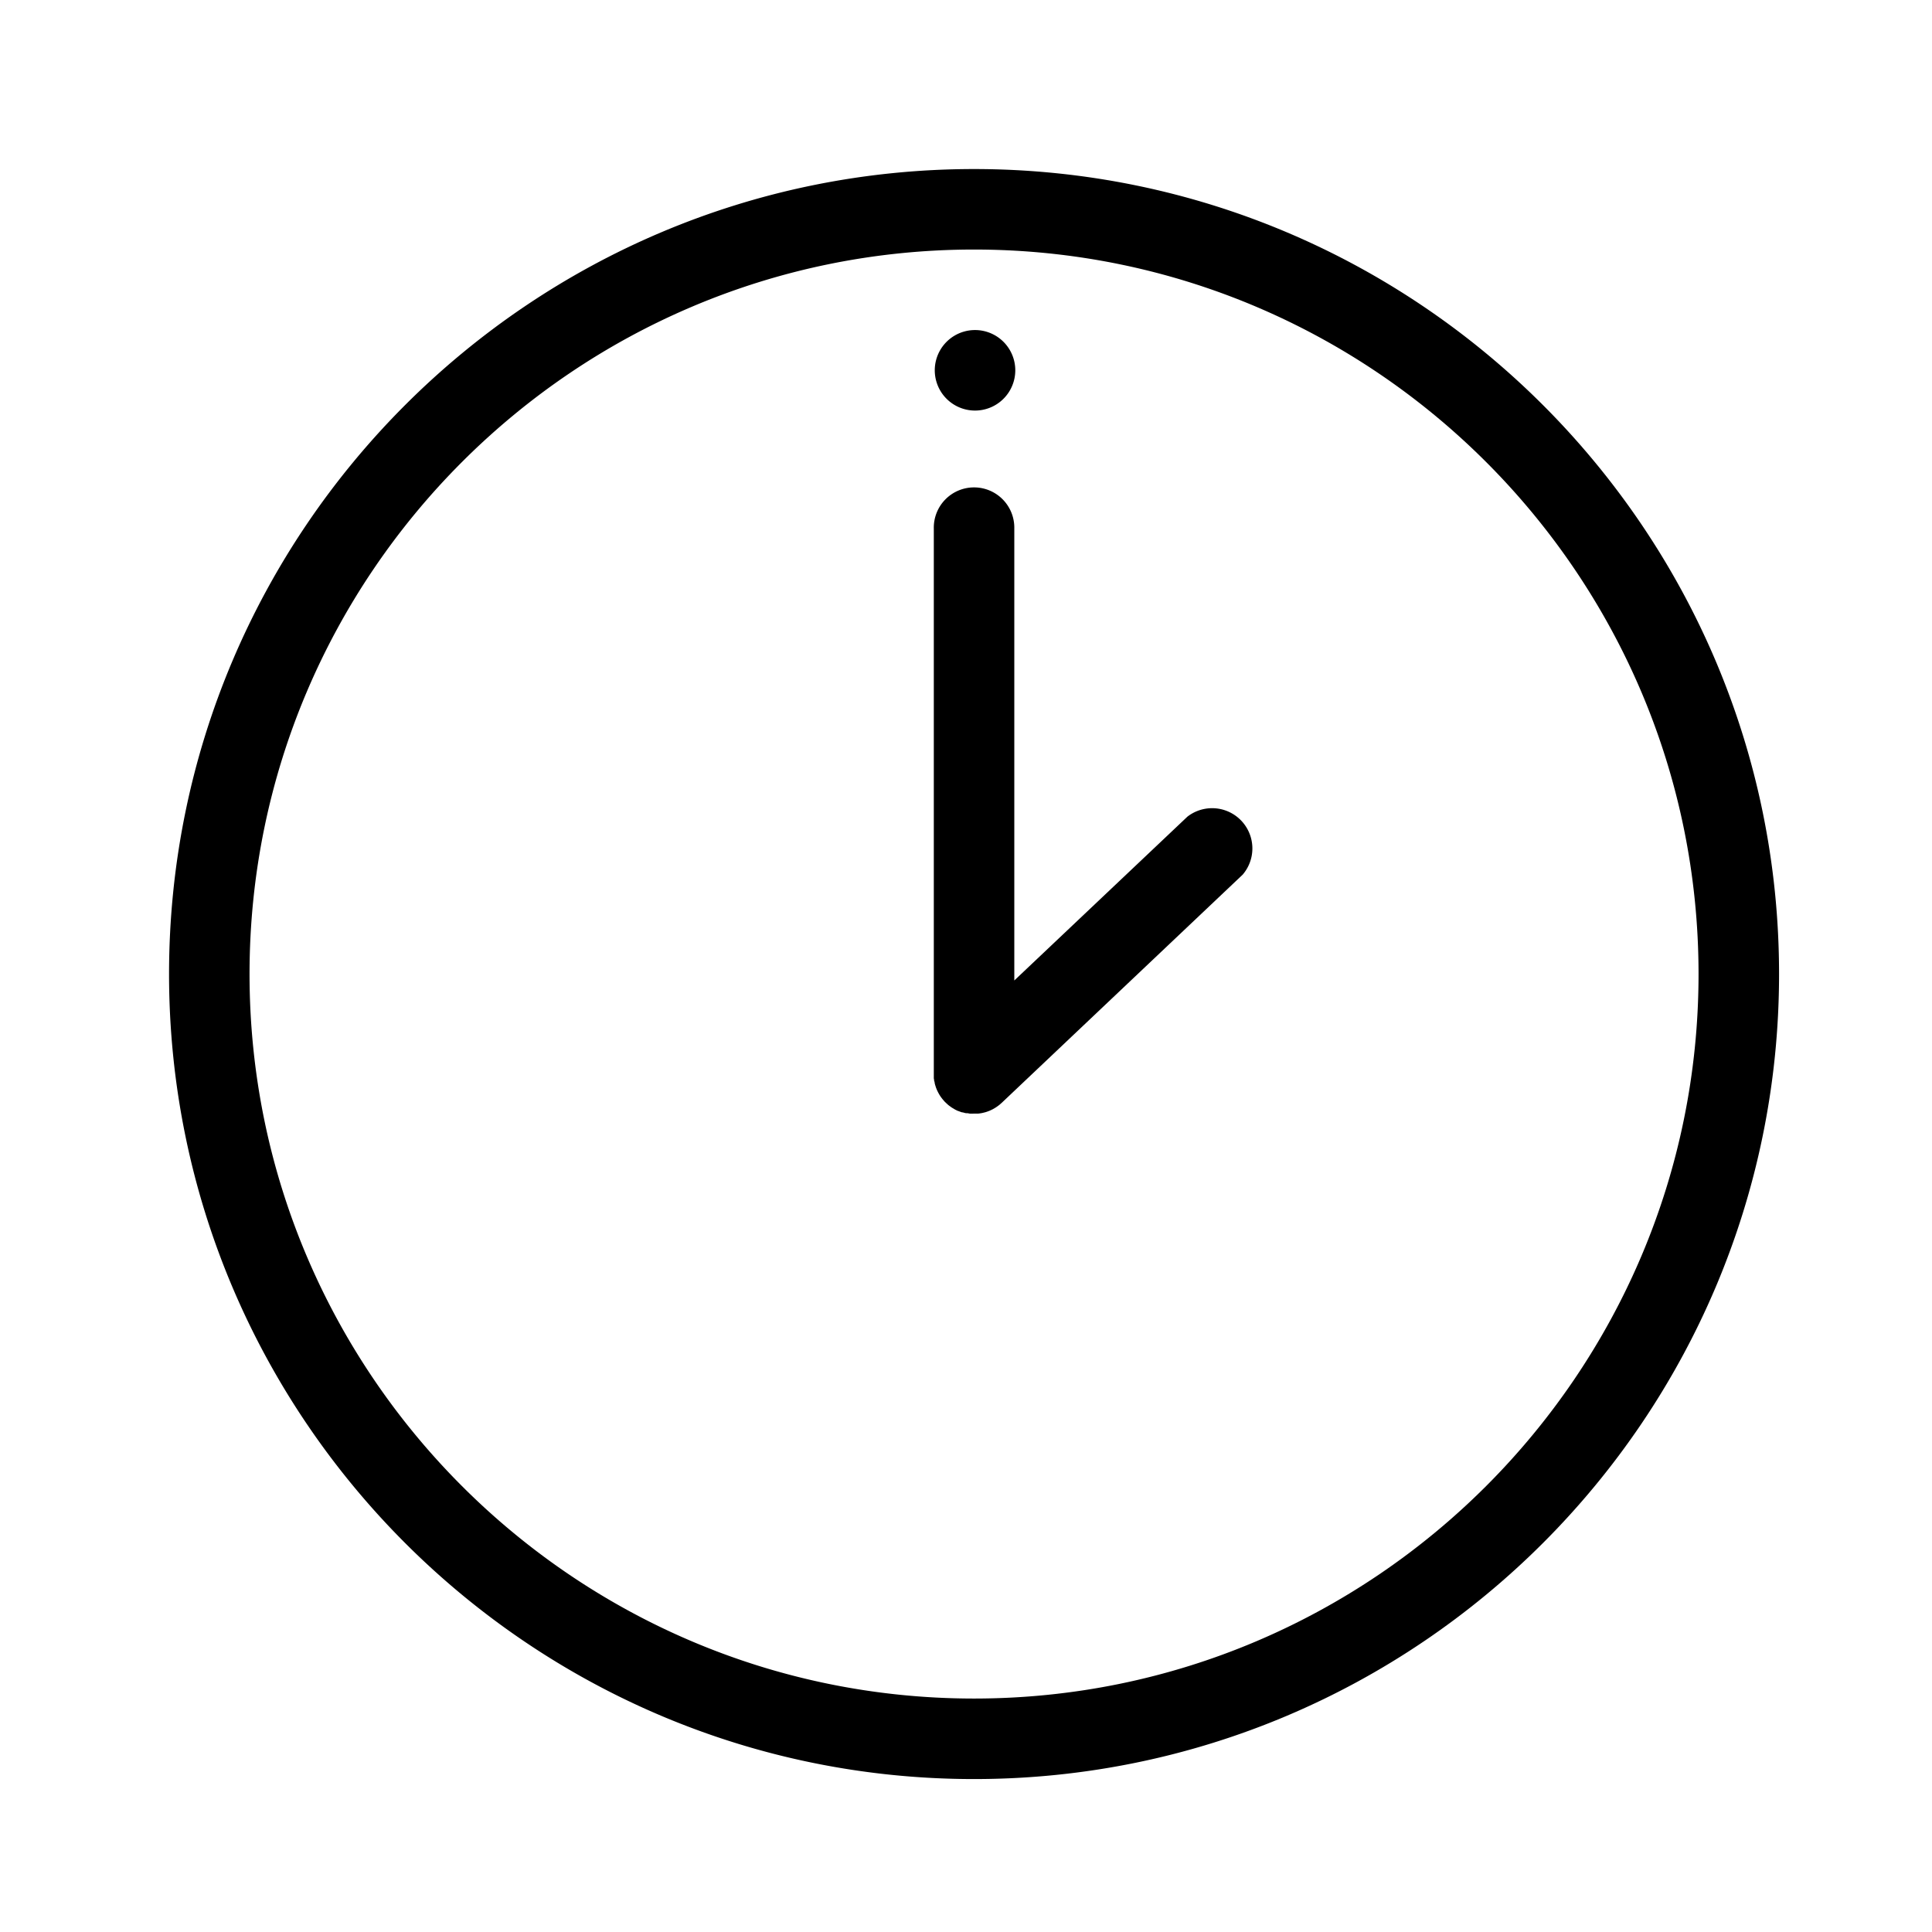 <svg width="80" height="80" viewBox="0 0 80 80">
    <title>
        Illustrative Icons/Horloge
    </title>
    <path d="M40.333 7C21.953 7 7 21.953 7 40.333s14.953 33.334 33.333 33.334 33.334-14.954 33.334-33.334C73.667 21.953 58.713 7 40.333 7zm0 63.333c-16.541 0-30-13.458-30-30 0-16.541 13.459-30 30-30 16.542 0 30 13.459 30 30 0 16.542-13.458 30-30 30zm8.834-36.516L42 40.6V21.89a1.667 1.667 0 1 0-3.333 0V44.615c0 .032 0 .052.008.077s0 .056.013.083c.014.027.012.053.017.08.005.027.013.053.02.078l.025.079c.008.026.018.051.028.076.01.025.02.05.032.074.012.023.023.05.037.075l.038.07.043.07.047.068.048.063.059.069.035.04.016.015c.024.023.047.046.072.068l.052.048c.023.02.05.039.075.057l.058.043c.027.019.053.034.082.05l.06.037c.047.027.097.05.148.072h.01c.048.02.097.038.147.053h.025c.045.013.09.025.136.035h.045c.04 0 .079.013.119.018.04.005.101 0 .151 0h.187l.062-.008.096-.015.072-.017.083-.021.072-.024.08-.03.067-.03.078-.038.065-.037.073-.045.064-.045.065-.048.063-.055.042-.037 9.975-9.446a1.667 1.667 0 0 0-2.29-2.4zM40.333 17a1.667 1.667 0 1 0 0-3.333 1.667 1.667 0 0 0 0 3.333z"/>
</svg>
